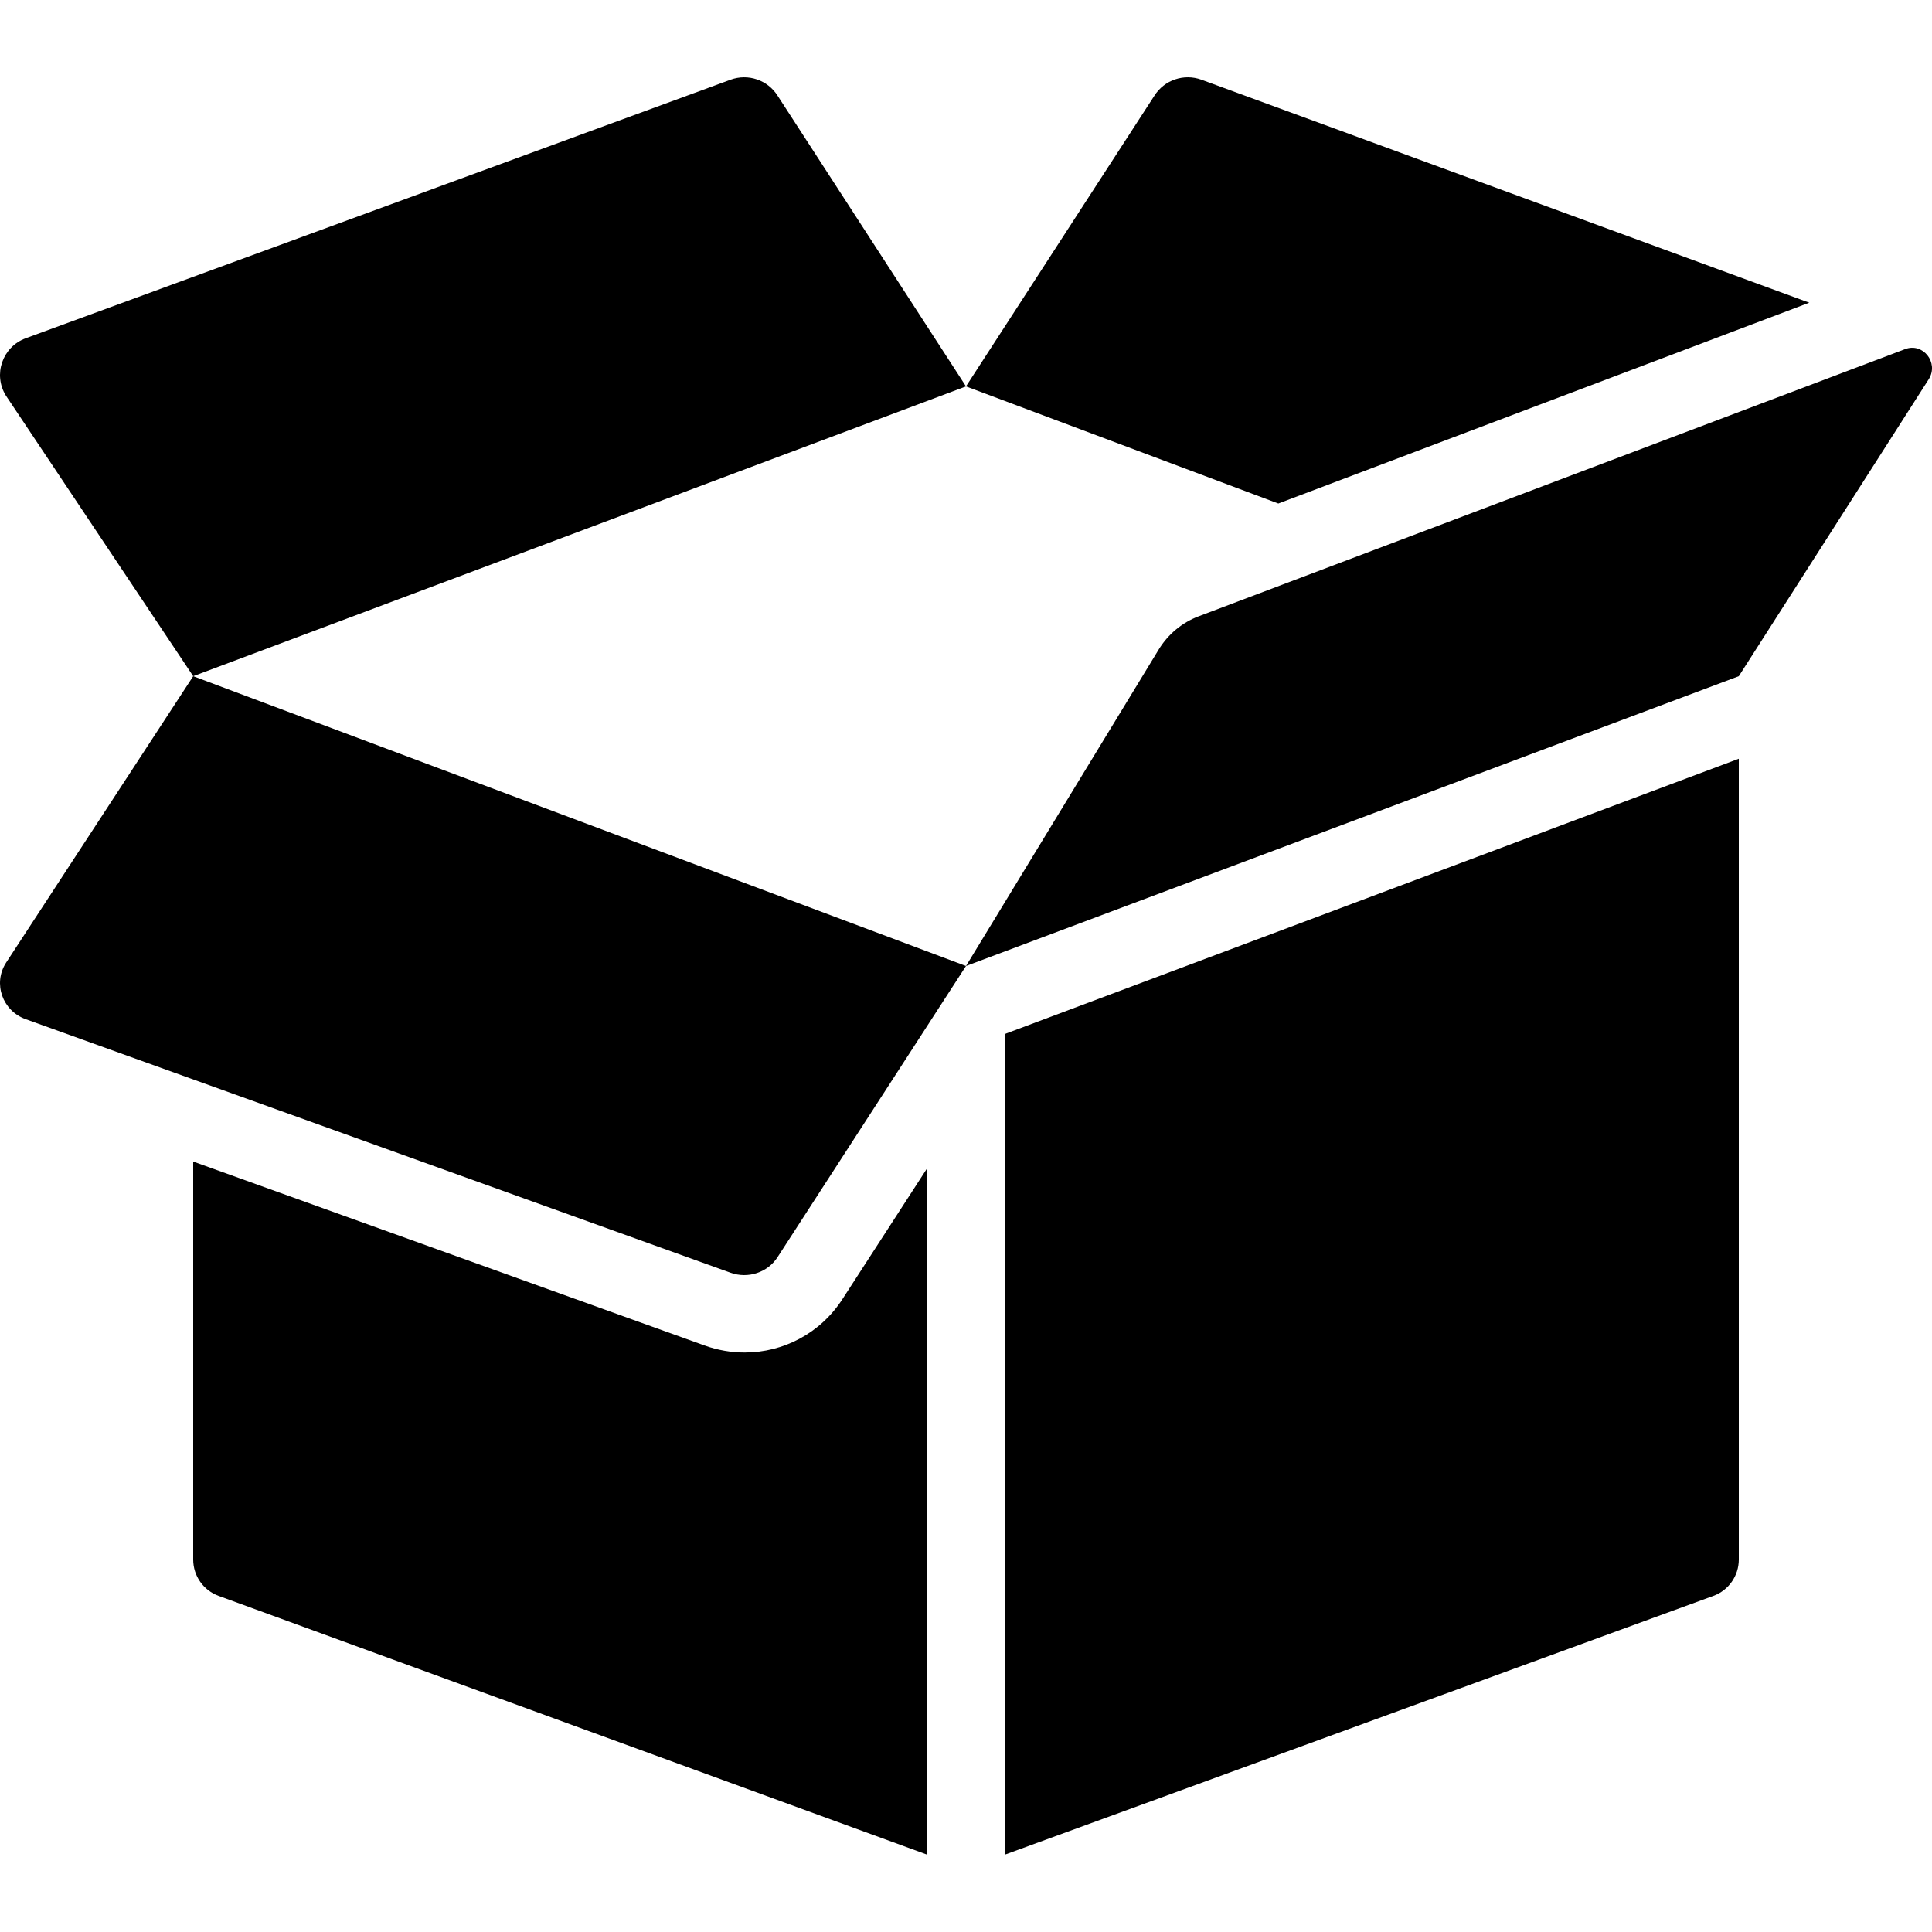 <?xml version="1.0" encoding="iso-8859-1"?><!-- Generator: Adobe Illustrator 22.1.0, SVG Export Plug-In . SVG Version: 6.00 Build 0)  --><svg xmlns="http://www.w3.org/2000/svg" xmlns:xlink="http://www.w3.org/1999/xlink" viewBox="0 0 50 50" width="50px" height="50px"><path d="M5,17.5l-4.845-7.258c-0.342-0.545-0.094-1.266,0.512-1.488l18.239-6.691c0.454-0.166,0.963,0.007,1.219,0.415L25,10L5,17.5z"/><path d="M20.125,32.532L25,25L5,17.5l-4.845,7.418c-0.342,0.535-0.094,1.241,0.512,1.459l18.239,6.561C19.36,33.102,19.869,32.932,20.125,32.532z"/><path d="M25,25l4.985-8.187c0.242-0.397,0.605-0.7,1.033-0.862l18.288-6.916c0.46-0.174,0.874,0.347,0.614,0.773L45,17.5L25,25z"/><path d="M46.824,7.834L31.094,2.063c-0.454-0.166-0.963,0.007-1.219,0.415L25,10l8.083,3.031L46.824,7.834z"/><path d="M26,26.761V48l18.343-6.699C44.738,41.157,45,40.781,45,40.361V19.636L26,26.761z"/><path d="M24,30.226l-2.196,3.393c-0.57,0.884-1.528,1.384-2.533,1.384c-0.346,0-0.697-0.059-1.04-0.183L5,30.061v10.301c0,0.42,0.262,0.795,0.657,0.939L24,48V30.226z"/></svg>
